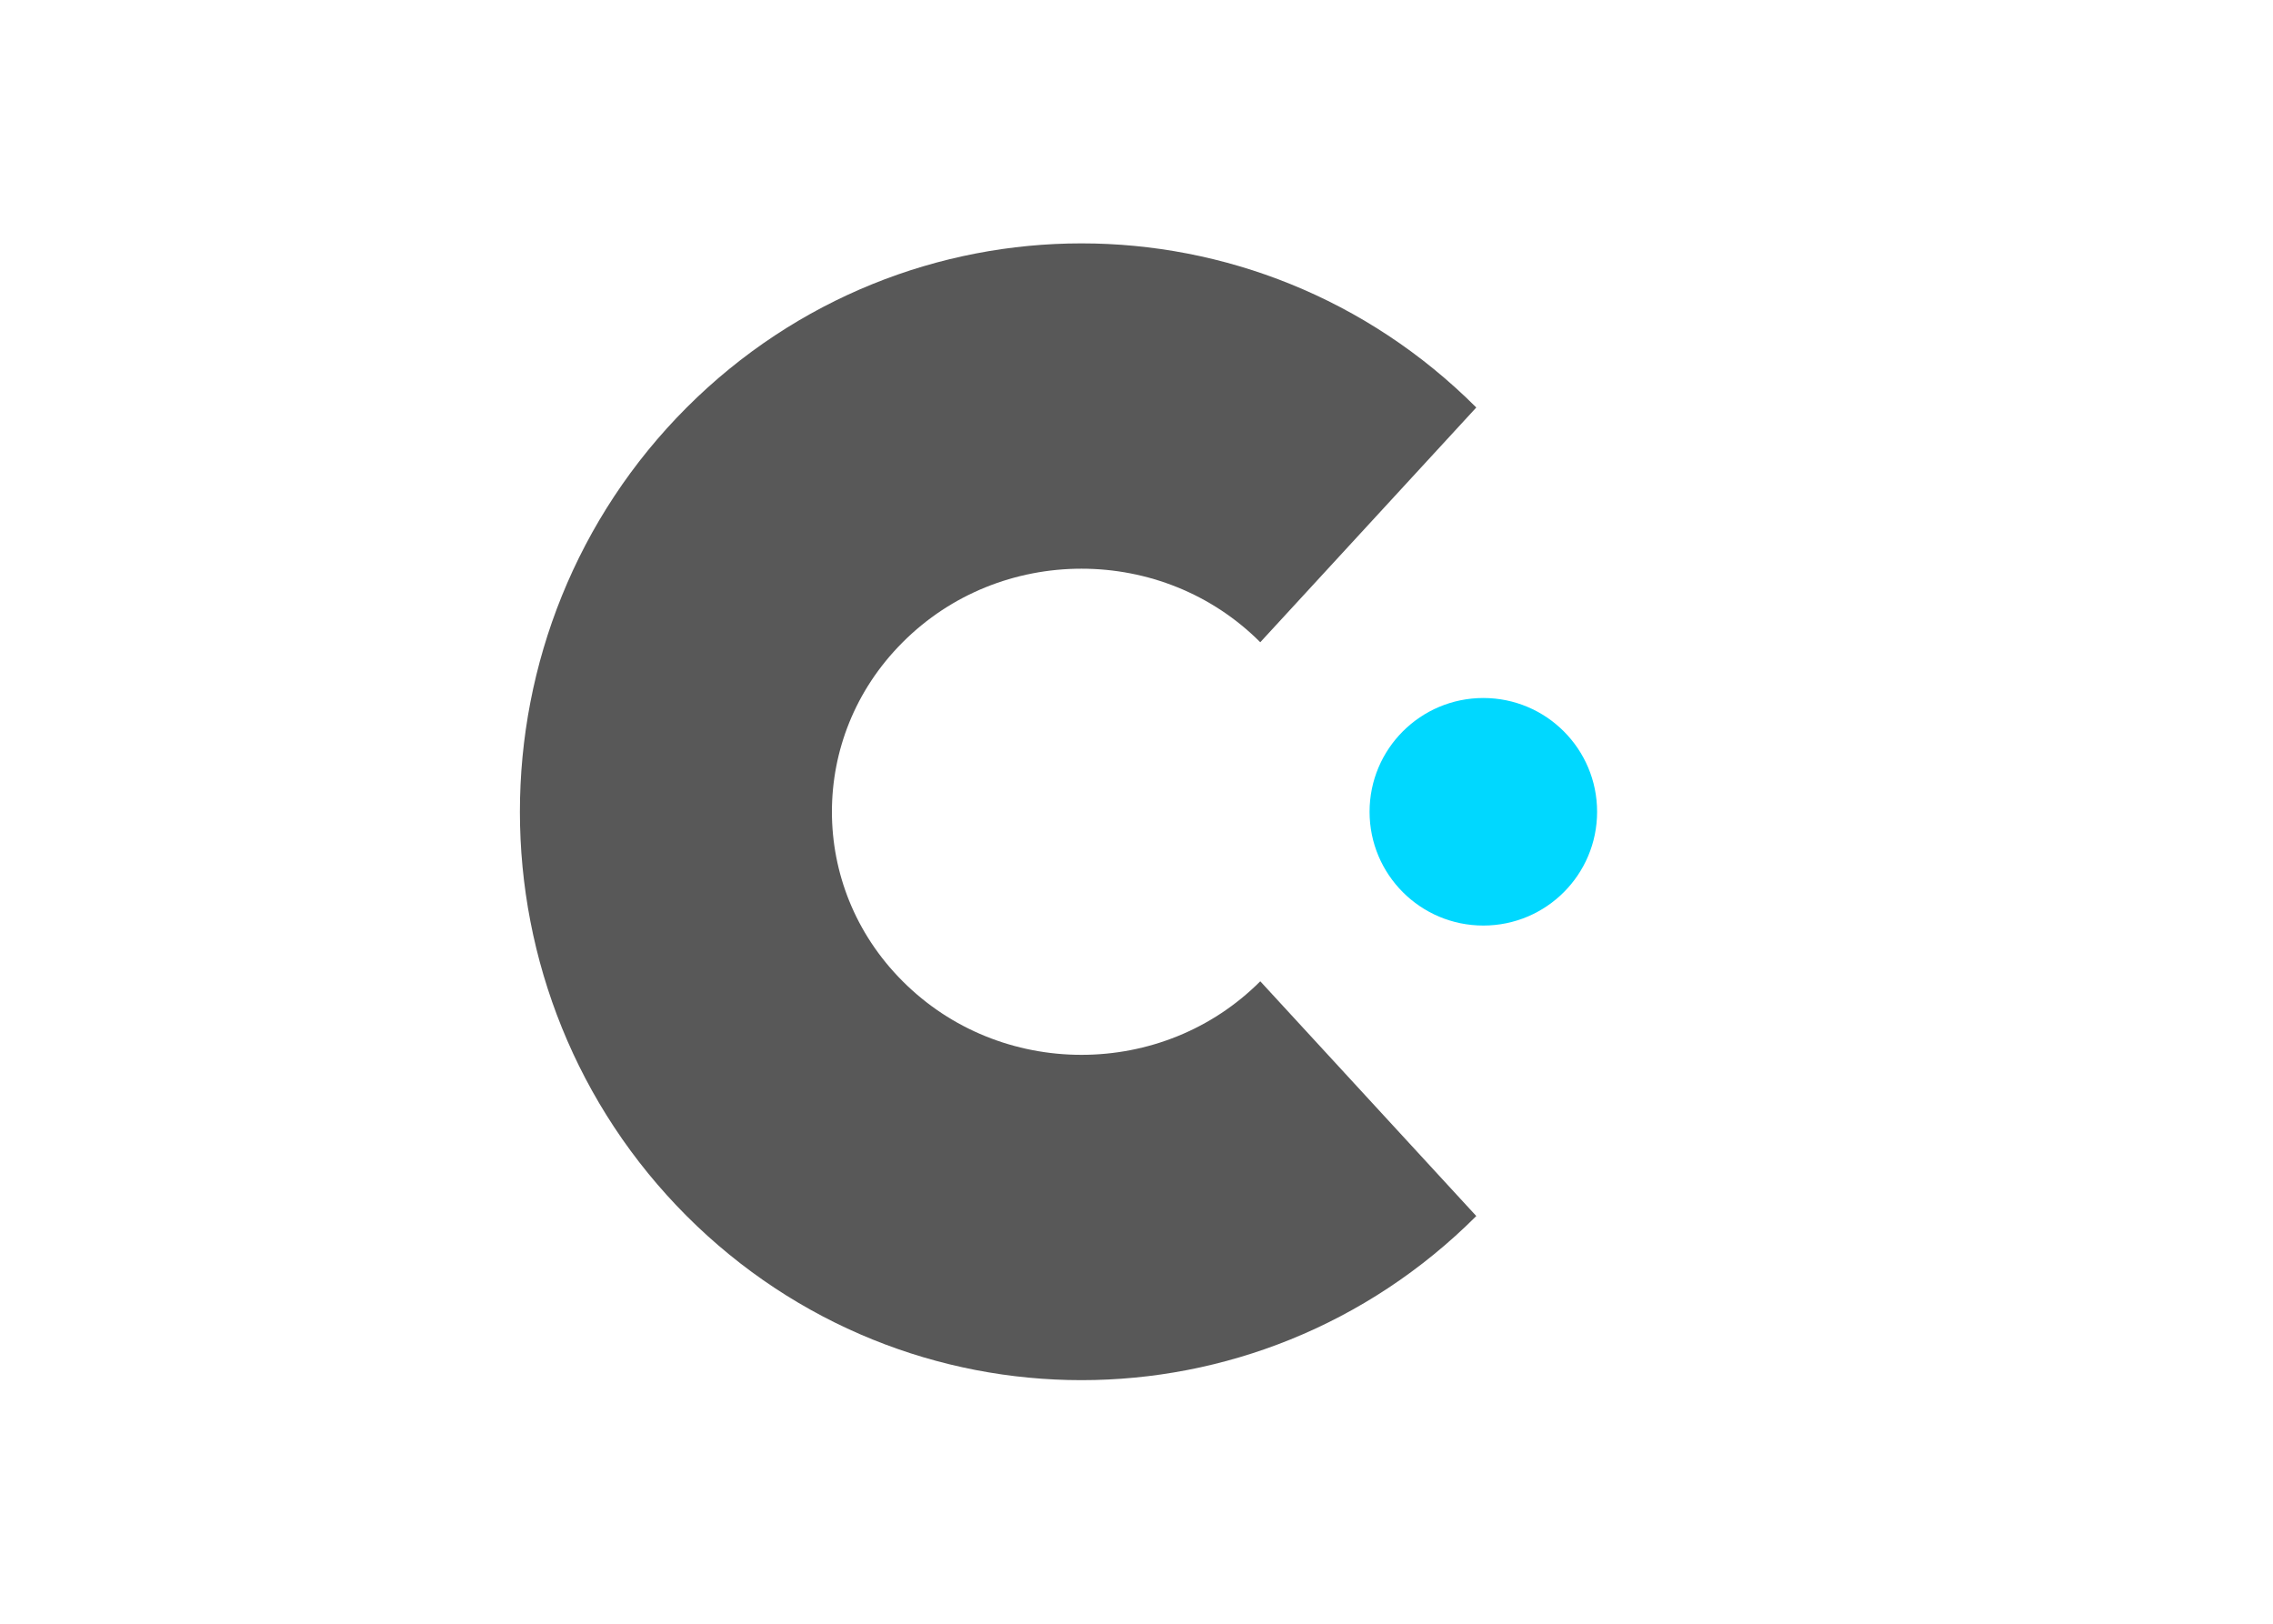 <svg clip-rule="evenodd" fill-rule="evenodd" stroke-linejoin="round" viewBox="0 0 560 400" xmlns="http://www.w3.org/2000/svg"><path d="m168.72 188.11c-63.867 61.276-167.42 61.276-231.28 0-63.867-61.276-63.867-160.62 0-221.9 63.867-61.276 167.42-61.276 231.28 0" fill="none" stroke="#585858" stroke-width="125.81" transform="matrix(.611 0 0 .637 234.016 150.824)"/><path d="m340.62 152.24c0 42.643-35.35 77.212-78.955 77.212-43.606 0-78.955-34.569-78.955-77.212s35.35-77.212 78.955-77.212c43.606 0 78.955 34.569 78.955 77.212" fill="#00d8ff" fill-rule="nonzero" transform="matrix(.355 0 0 .363 272.559 144.714)"/></svg>